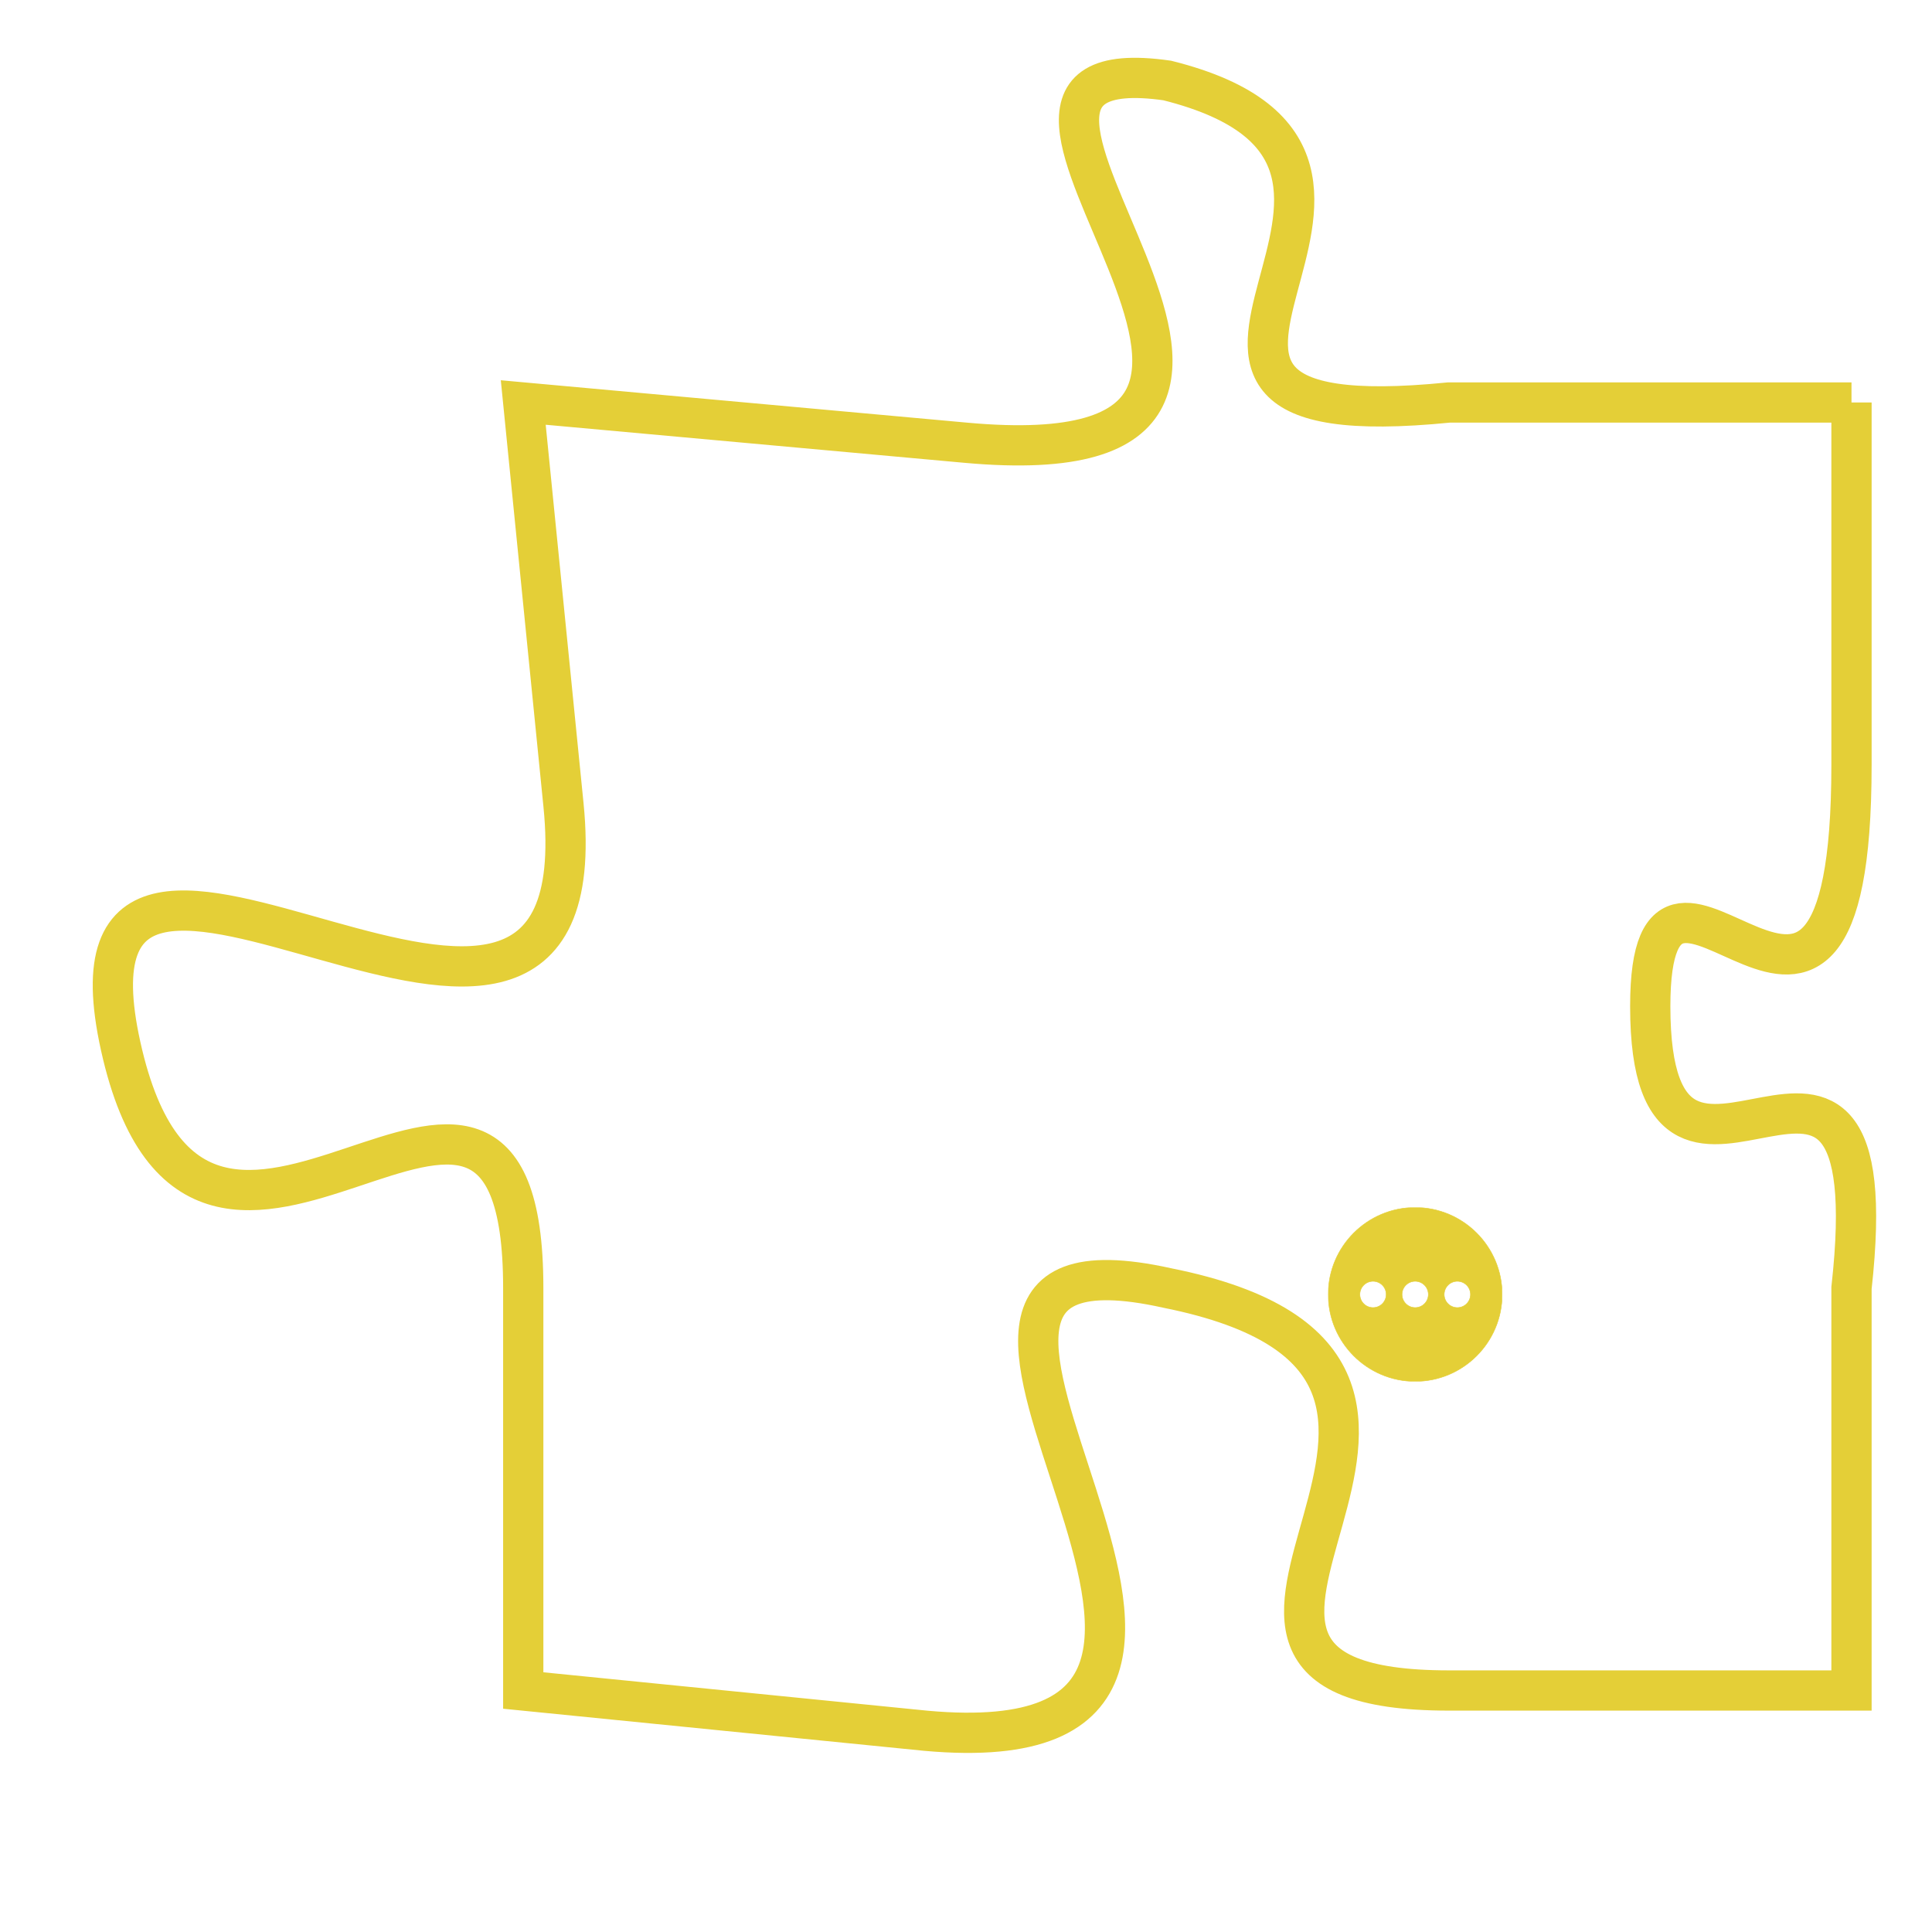 <svg version="1.1" xmlns="http://www.w3.org/2000/svg" xmlns:xlink="http://www.w3.org/1999/xlink" fill="transparent" x="0" y="0" width="350" height="350" preserveAspectRatio="xMinYMin slice"><style type="text/css">.links{fill:transparent;stroke: #E4CF37;}.links:hover{fill:#63D272; opacity:0.4;}</style><defs><g id="allt"><path id="t9322" d="M3069,2272 L3059,2272 C3049,2273 3060,2266 3052,2264 C3045,2263 3058,2274 3047,2273 L3036,2272 3036,2272 L3037,2282 C3038,2292 3024,2279 3026,2288 C3028,2297 3036,2285 3036,2294 L3036,2304 3036,2304 L3046,2305 C3057,2306 3043,2292 3052,2294 C3062,2296 3050,2304 3059,2304 L3069,2304 3069,2304 L3069,2294 C3070,2285 3064,2294 3064,2287 C3064,2281 3069,2291 3069,2281 L3069,2272"/></g><clipPath id="c" clipRule="evenodd" fill="transparent"><use href="#t9322"/></clipPath></defs><svg viewBox="3023 2262 48 45" preserveAspectRatio="xMinYMin meet"><svg width="4380" height="2430"><g><image crossorigin="anonymous" x="0" y="0" href="https://nftpuzzle.license-token.com/assets/completepuzzle.svg" width="100%" height="100%" /><g class="links"><use href="#t9322"/></g></g></svg><svg x="3056" y="2292" height="9%" width="9%" viewBox="0 0 330 330"><g><a xlink:href="https://nftpuzzle.license-token.com/" class="links"><title>See the most innovative NFT based token software licensing project</title><path fill="#E4CF37" id="more" d="M165,0C74.019,0,0,74.019,0,165s74.019,165,165,165s165-74.019,165-165S255.981,0,165,0z M85,190 c-13.785,0-25-11.215-25-25s11.215-25,25-25s25,11.215,25,25S98.785,190,85,190z M165,190c-13.785,0-25-11.215-25-25 s11.215-25,25-25s25,11.215,25,25S178.785,190,165,190z M245,190c-13.785,0-25-11.215-25-25s11.215-25,25-25 c13.785,0,25,11.215,25,25S258.785,190,245,190z"></path></a></g></svg></svg></svg>